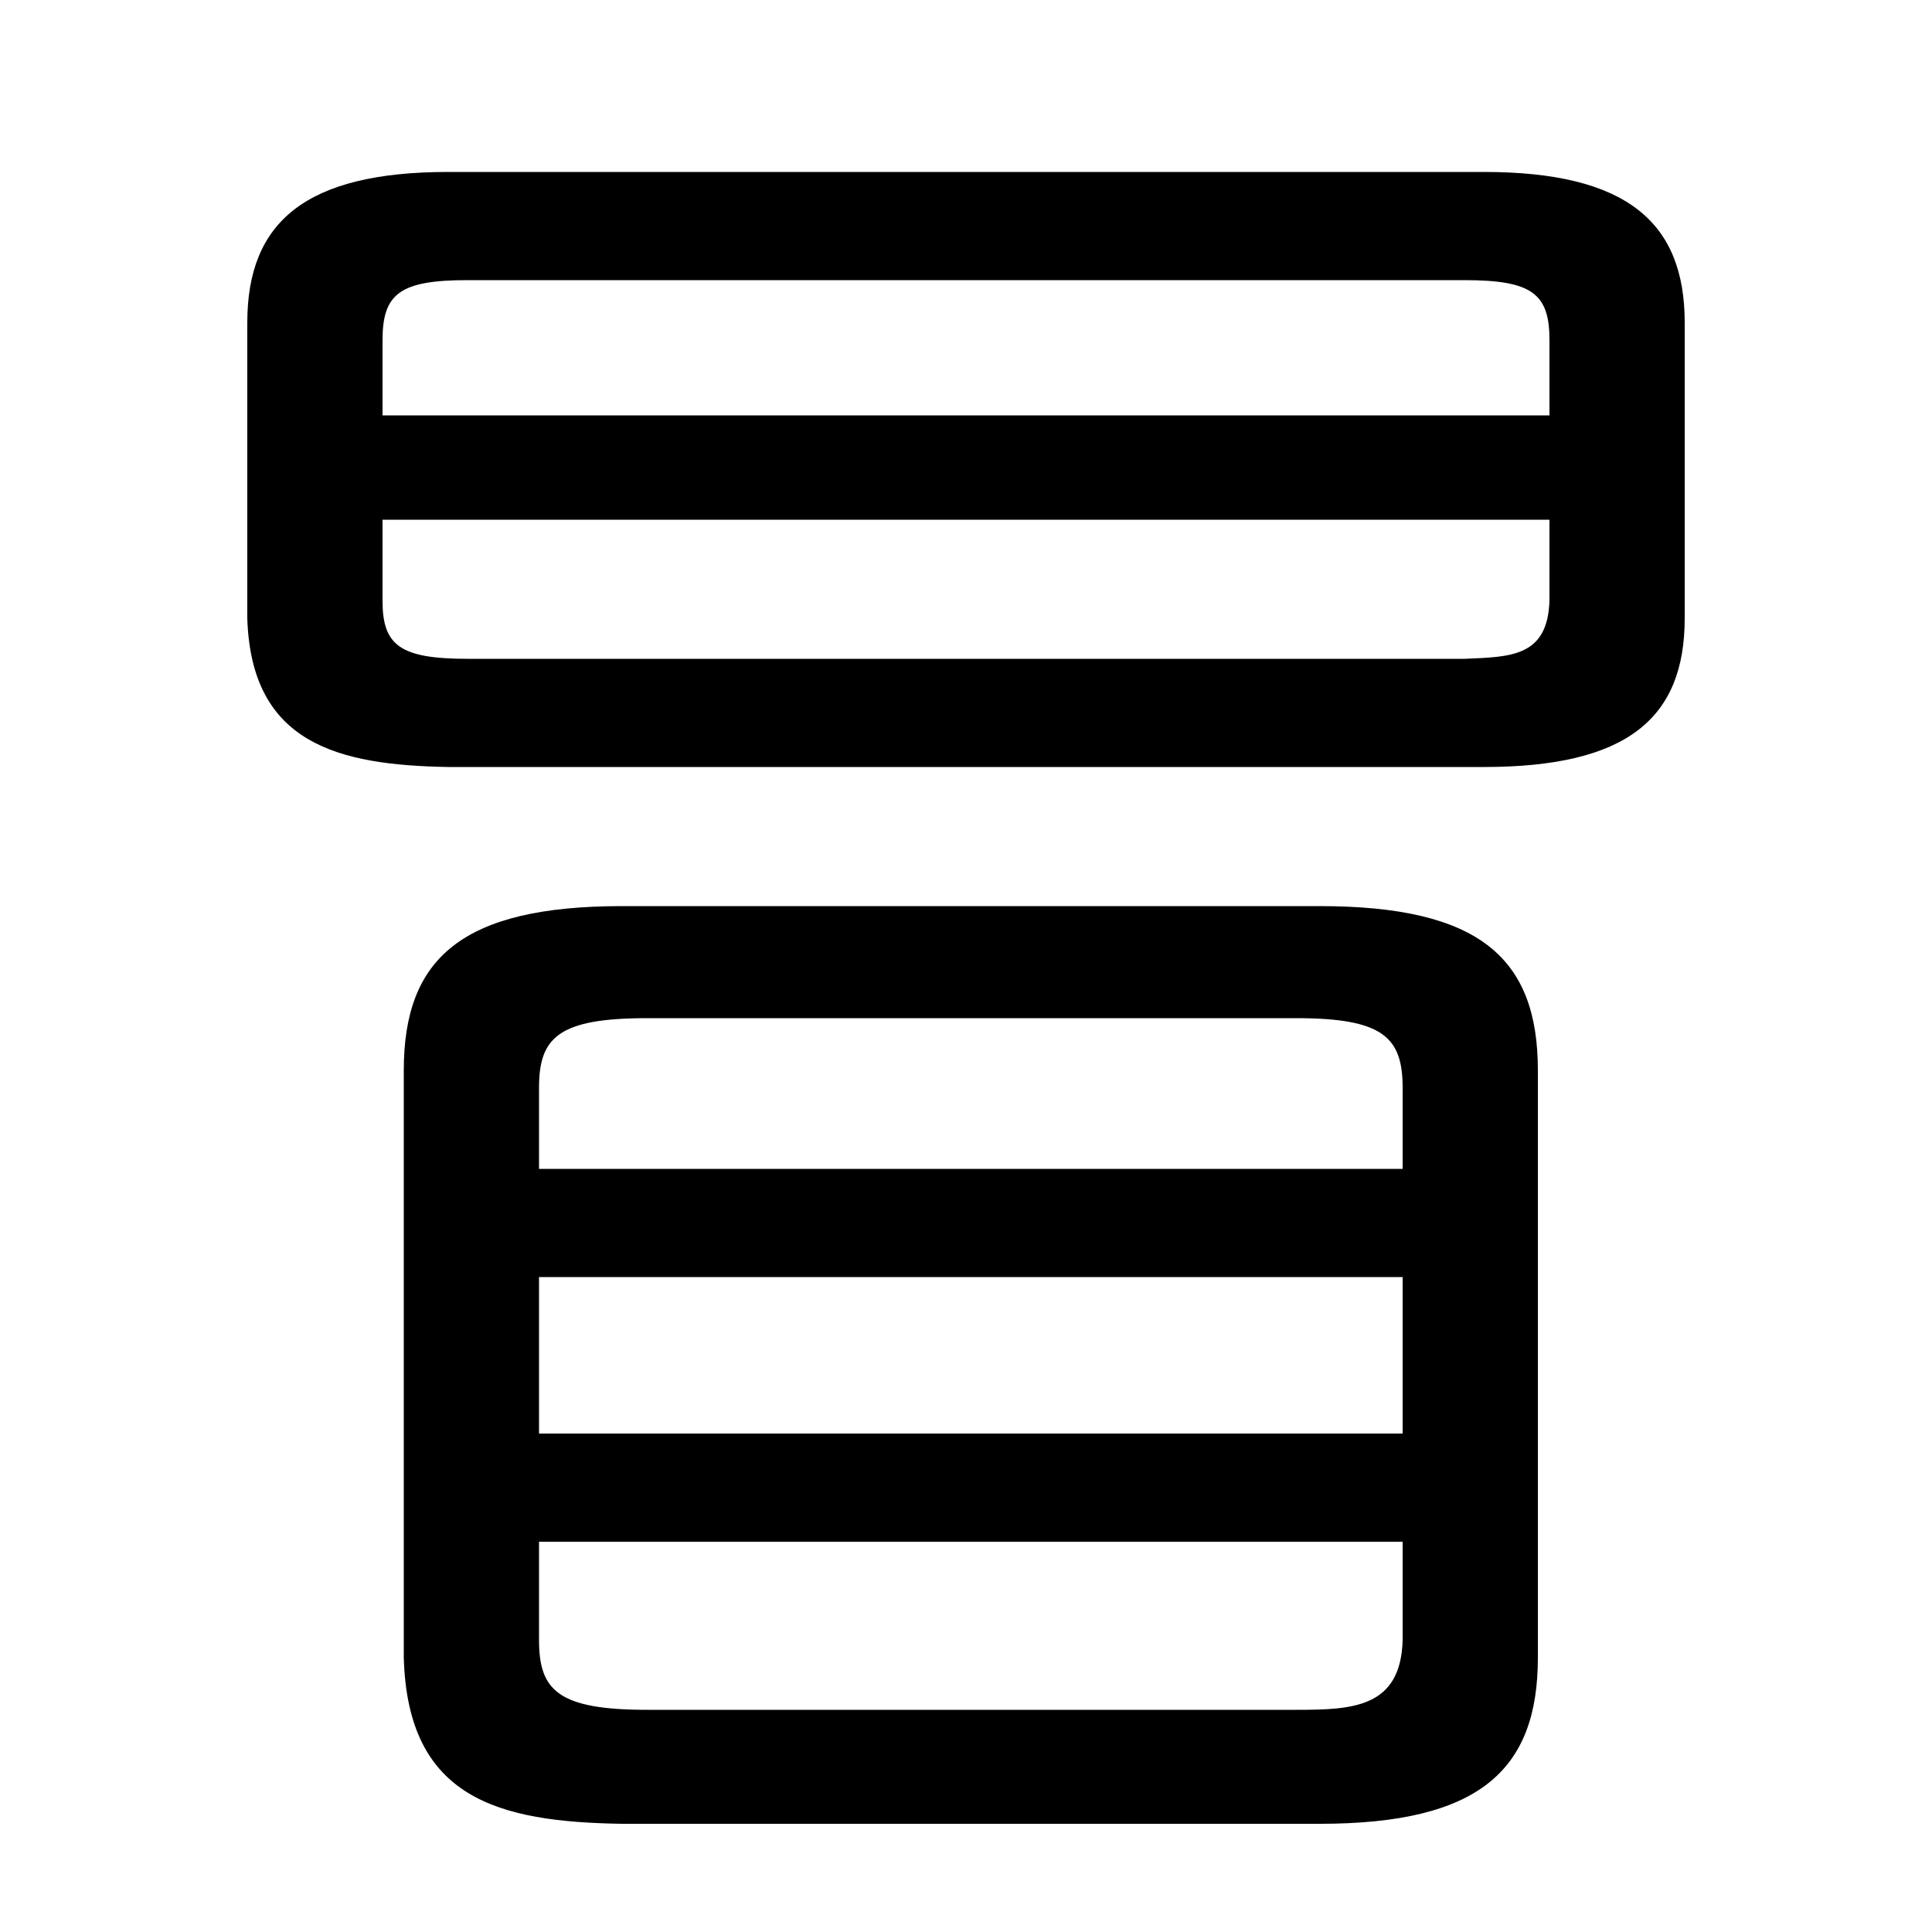 <svg xmlns="http://www.w3.org/2000/svg" viewBox="0 -44.0 50.0 50.0">
    <rect x="0" y="-44.0" width="50.0" height="50.0" fill="#808080" stroke="none"/>
    <g transform="scale(1, -1)">
        <!-- ボディの枠 -->
        <rect x="0" y="-6.0" width="50.0" height="50.0"
            stroke="white" fill="white"/>
        <!-- グリフ座標系の原点 -->
        <circle cx="0" cy="0" r="5" fill="white"/>
        <!-- グリフのアウトライン -->
        <g style="fill:black;stroke:#000000;stroke-width:0;stroke-linecap:round;stroke-linejoin:round;">
        <path d="M 38.4 24.15 C 42.1 24.15 43.6 25.4 43.6 28.0 L 43.6 35.65 C 43.6 38.25 42.1 39.55 38.4 39.55 L 11.6 39.55 C 7.9 39.55 6.4 38.25 6.4 35.65 L 6.4 28.0 C 6.5 24.75 8.75 24.2 11.6 24.15 Z M 12.1 26.95 C 10.35 26.95 9.9 27.3 9.9 28.45 L 9.9 30.55 L 40.1 30.55 L 40.1 28.45 C 40.05 27.0 39.1 27.0 37.9 26.95 Z M 40.1 33.25 L 9.9 33.25 L 9.9 35.2 C 9.9 36.4 10.35 36.75 12.1 36.75 L 37.9 36.75 C 39.65 36.75 40.1 36.4 40.1 35.2 Z M 34.15 -3.2 C 38.3 -3.2 39.8 -1.8 39.8 1.1 L 39.8 16.3 C 39.8 19.2 38.3 20.55 34.15 20.55 L 16.1 20.55 C 11.95 20.55 10.45 19.2 10.45 16.3 L 10.45 1.1 C 10.55 -2.55 12.9 -3.15 16.1 -3.2 Z M 16.75 -0.25 C 14.45 -0.25 13.95 0.25 13.95 1.55 L 13.95 4.1 L 36.3 4.1 L 36.3 1.55 C 36.25 -0.2 35.0 -0.25 33.55 -0.25 Z M 36.3 6.9 L 13.95 6.9 L 13.95 10.95 L 36.3 10.95 Z M 36.3 13.75 L 13.95 13.75 L 13.95 15.85 C 13.95 17.15 14.45 17.65 16.75 17.65 L 33.55 17.65 C 35.8 17.65 36.3 17.15 36.3 15.85 Z"/>
    </g>
    </g>
</svg>
